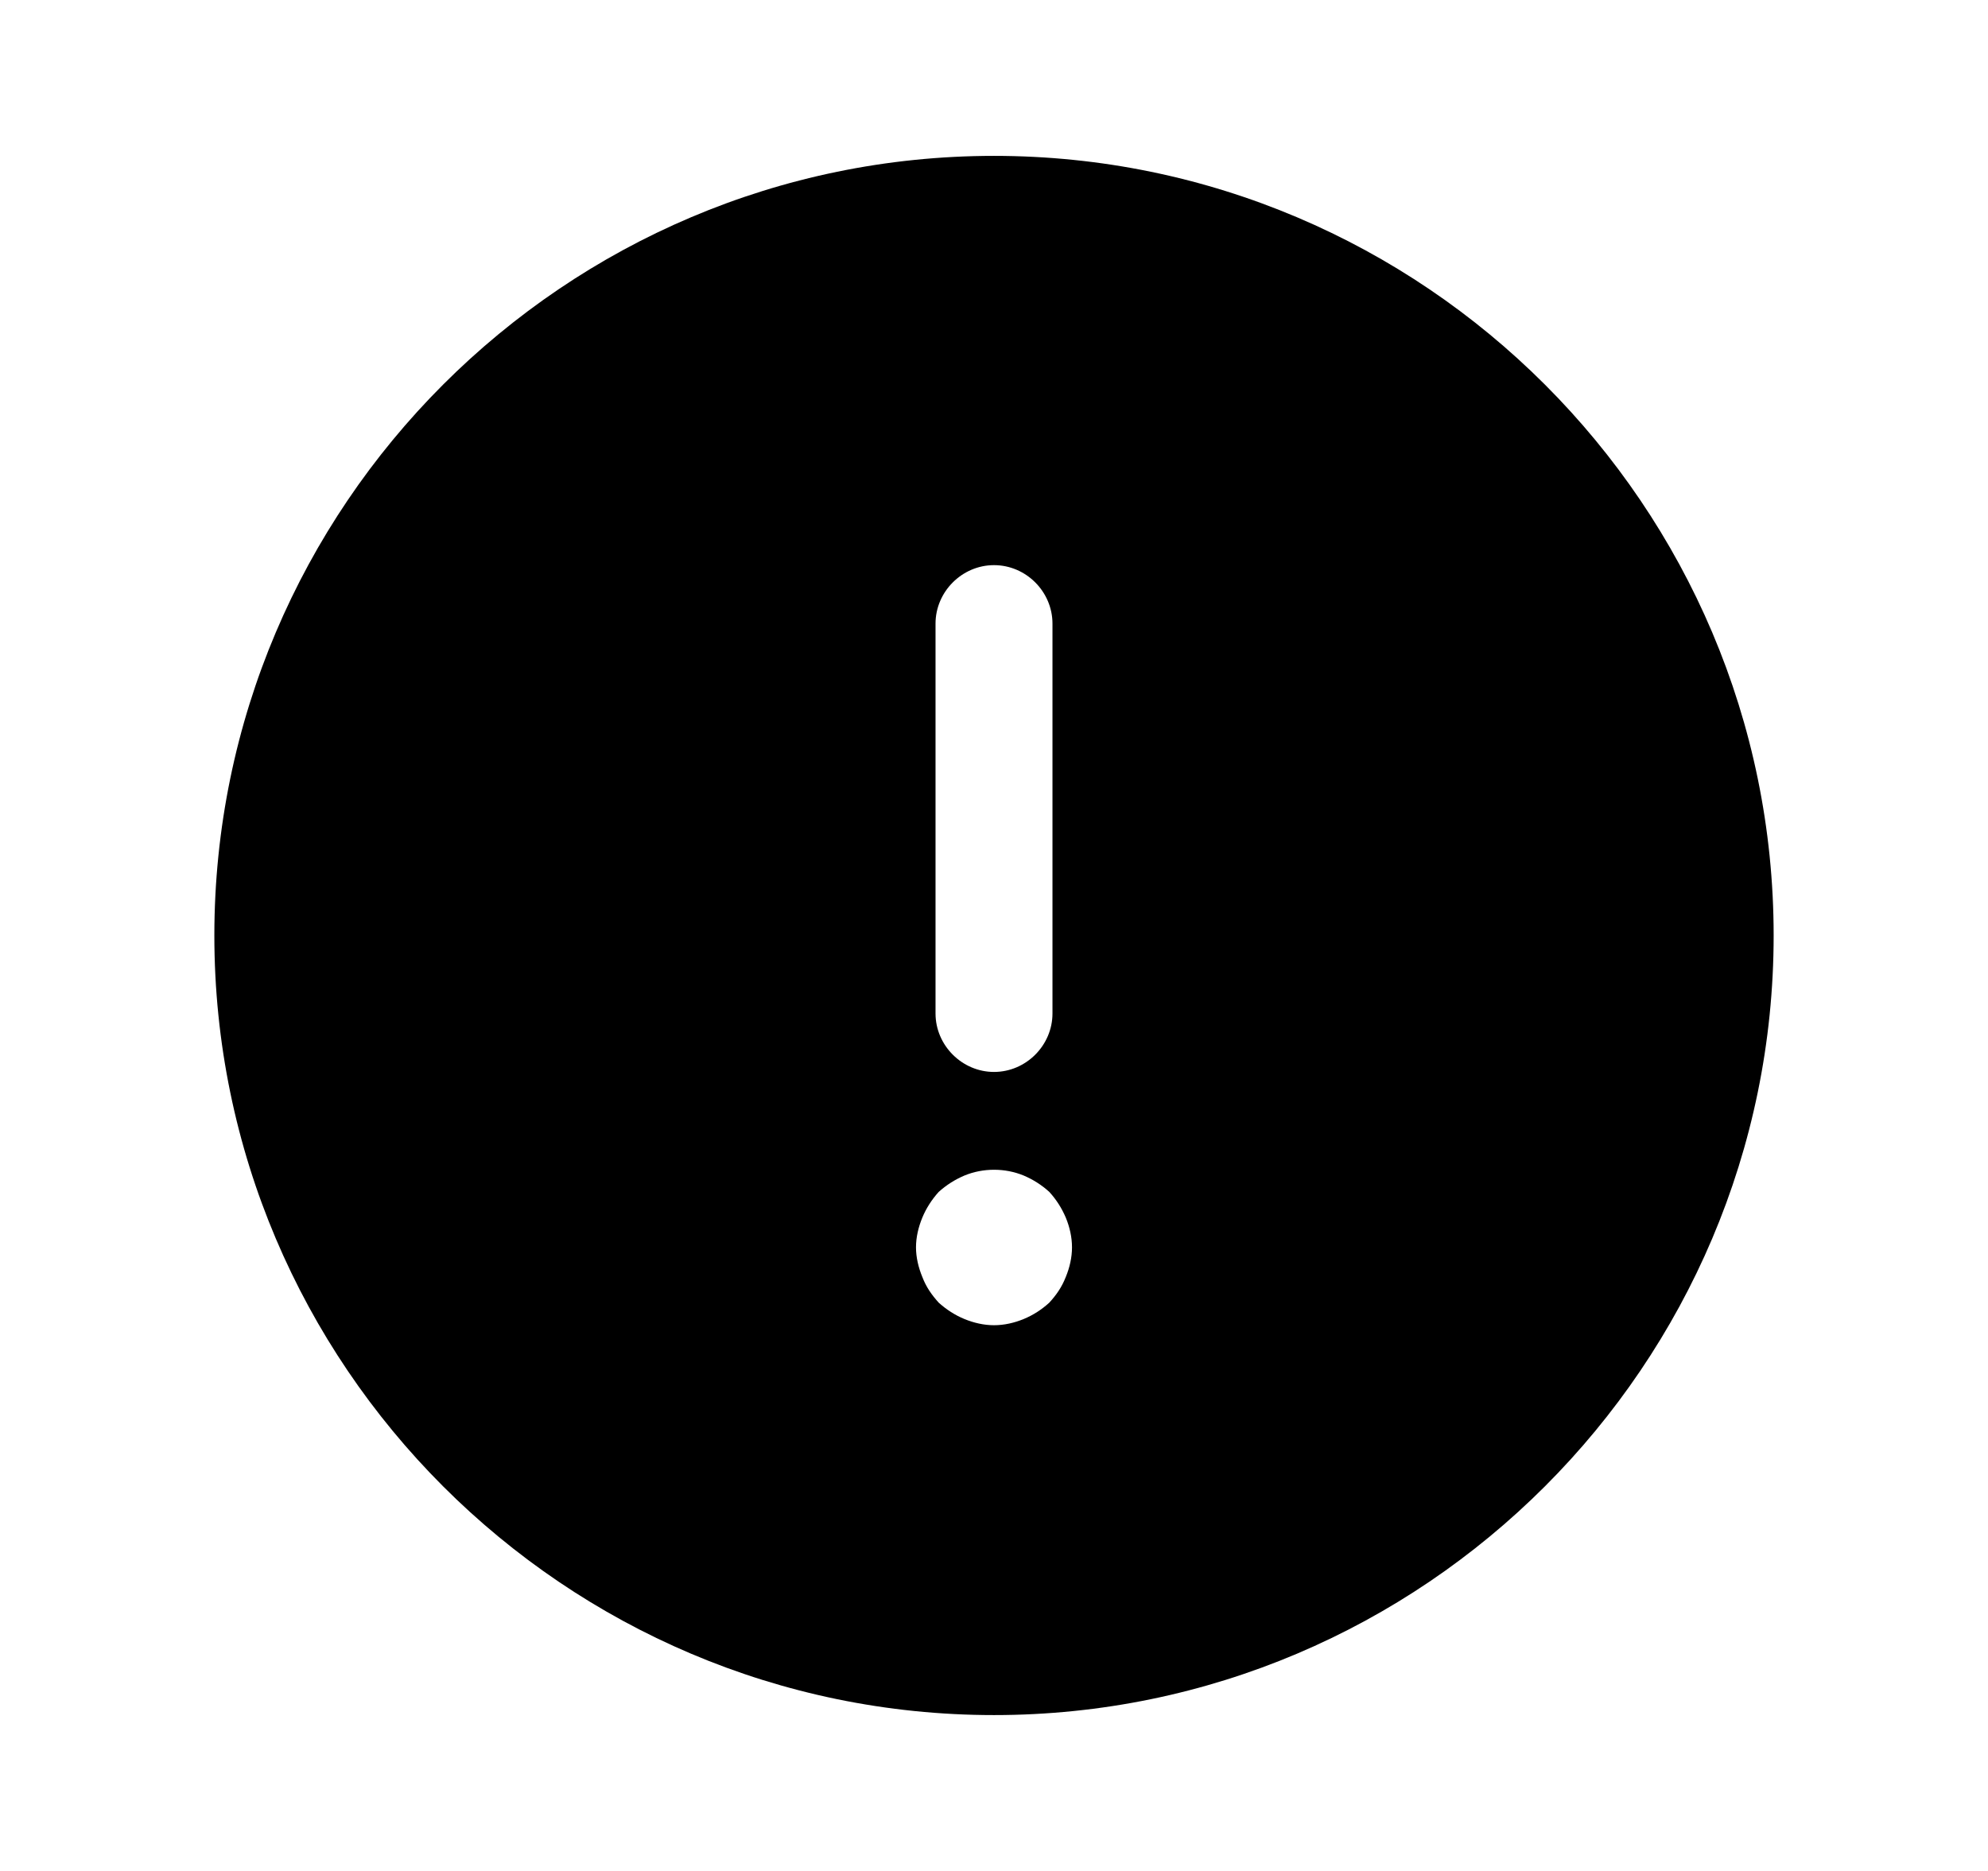 <svg xmlns="http://www.w3.org/2000/svg" width="17" height="16" viewBox="0 0 17 16" fill="none">
    <path
        d="M8.5 1.333C4.827 1.333 1.833 4.327 1.833 8C1.833 11.673 4.827 14.667 8.5 14.667C12.174 14.667 15.167 11.673 15.167 8C15.167 4.327 12.174 1.333 8.5 1.333ZM8 5.333C8 5.06 8.227 4.833 8.5 4.833C8.774 4.833 9 5.06 9 5.333V8.667C9 8.94 8.774 9.167 8.5 9.167C8.227 9.167 8 8.94 8 8.667V5.333ZM9.114 10.92C9.08 11.007 9.034 11.073 8.973 11.14C8.907 11.2 8.834 11.247 8.754 11.28C8.674 11.313 8.587 11.333 8.5 11.333C8.414 11.333 8.327 11.313 8.247 11.28C8.167 11.247 8.094 11.2 8.027 11.14C7.967 11.073 7.92 11.007 7.887 10.92C7.854 10.84 7.833 10.753 7.833 10.667C7.833 10.58 7.854 10.493 7.887 10.413C7.92 10.333 7.967 10.26 8.027 10.193C8.094 10.133 8.167 10.087 8.247 10.053C8.407 9.987 8.594 9.987 8.754 10.053C8.834 10.087 8.907 10.133 8.973 10.193C9.034 10.26 9.08 10.333 9.114 10.413C9.147 10.493 9.167 10.58 9.167 10.667C9.167 10.753 9.147 10.84 9.114 10.92Z"
        fill="currentColor" />
</svg>